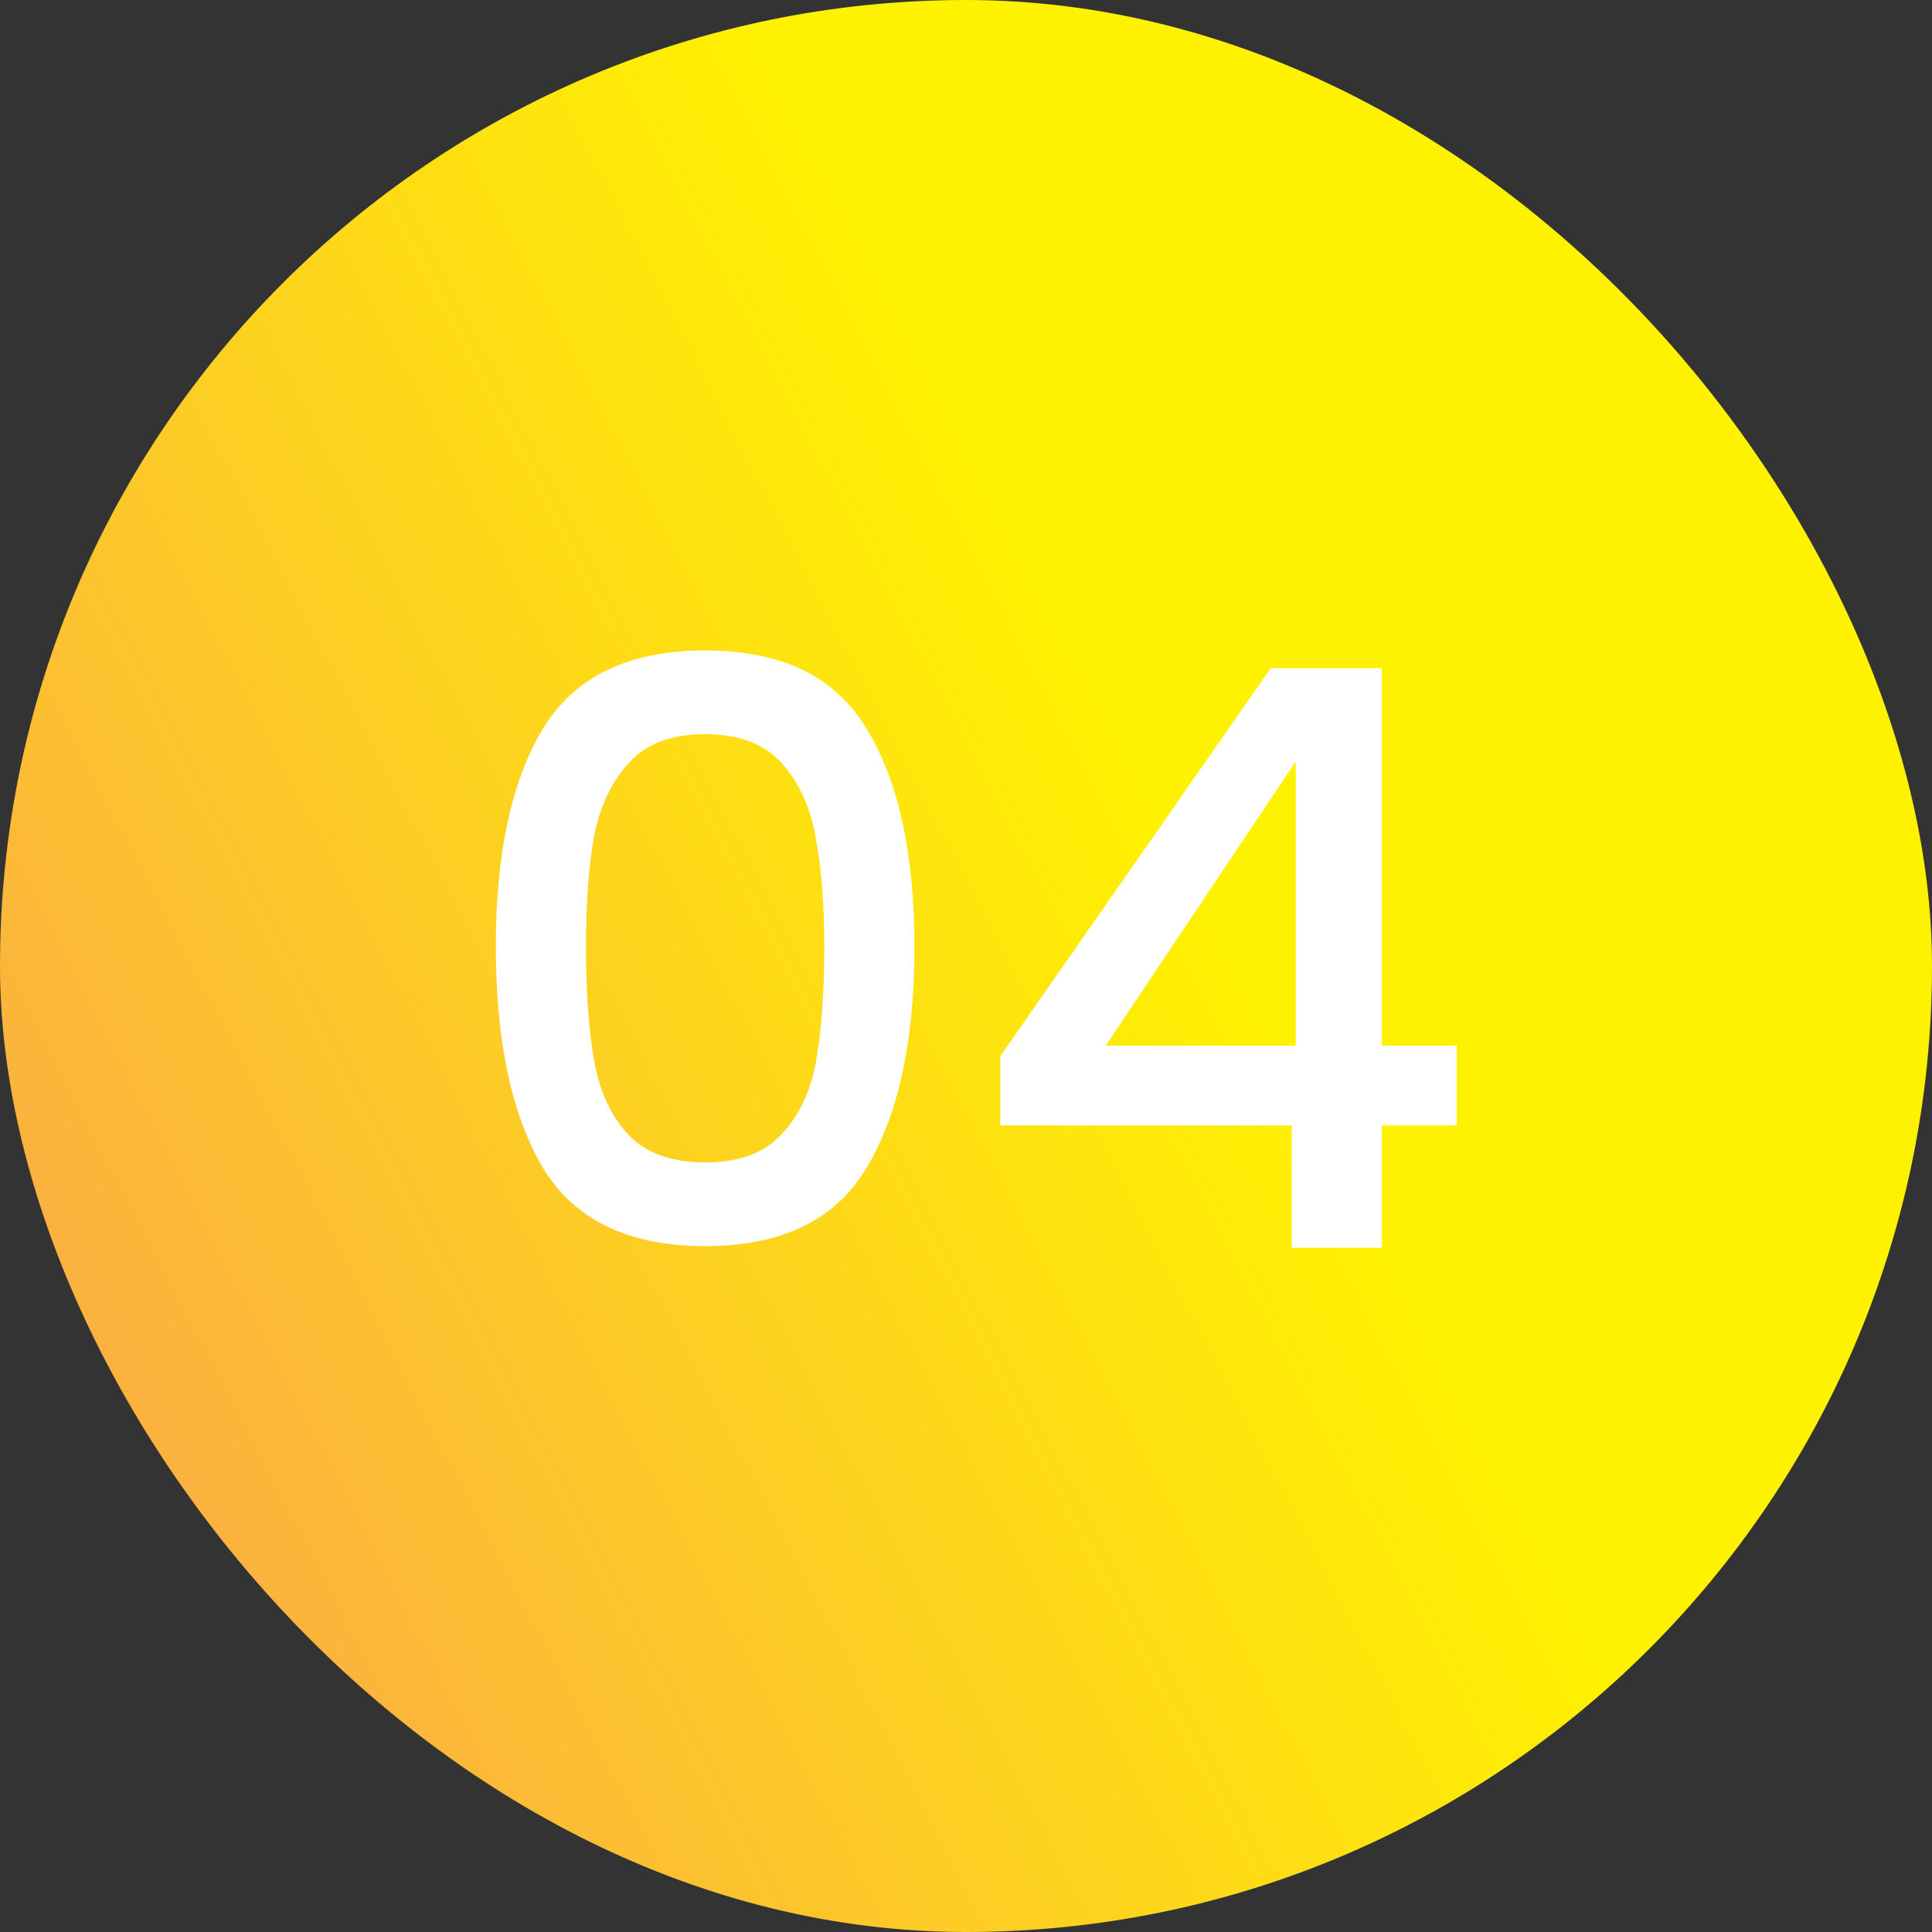 <svg width="48" height="48" viewBox="0 0 48 48" fill="none" xmlns="http://www.w3.org/2000/svg">
<rect x="0" y="0" width="48" height="48" fill="#333333" stroke="none"/>
<rect width="48" height="48" rx="24" fill="url(#paint0_linear_684_285)"/>
<path d="M12.319 23.52C12.319 21.213 12.706 19.413 13.479 18.12C14.266 16.813 15.613 16.16 17.519 16.16C19.426 16.16 20.766 16.813 21.539 18.12C22.326 19.413 22.719 21.213 22.719 23.52C22.719 25.853 22.326 27.68 21.539 29C20.766 30.307 19.426 30.96 17.519 30.96C15.613 30.96 14.266 30.307 13.479 29C12.706 27.68 12.319 25.853 12.319 23.52ZM20.479 23.52C20.479 22.44 20.406 21.527 20.259 20.78C20.126 20.033 19.846 19.427 19.419 18.96C18.992 18.48 18.359 18.24 17.519 18.24C16.679 18.24 16.046 18.48 15.619 18.96C15.193 19.427 14.906 20.033 14.759 20.78C14.626 21.527 14.559 22.44 14.559 23.52C14.559 24.64 14.626 25.58 14.759 26.34C14.893 27.1 15.172 27.713 15.599 28.18C16.039 28.647 16.679 28.88 17.519 28.88C18.359 28.88 18.992 28.647 19.419 28.18C19.859 27.713 20.146 27.1 20.279 26.34C20.413 25.58 20.479 24.64 20.479 23.52ZM24.852 27.96V26.24L31.572 16.6H34.332V25.98H36.192V27.96H34.332V31H32.092V27.96H24.852ZM32.192 18.92L27.472 25.98H32.192V18.92Z" fill="white"/>
<defs>
<linearGradient id="paint0_linear_684_285" x1="-2.047" y1="41.444" x2="45.564" y2="16.737" gradientUnits="userSpaceOnUse">
<stop offset="0.04" stop-color="#FBB040"/>
<stop offset="0.13" stop-color="#FBB040"/>
<stop offset="0.7" stop-color="#FFF200"/>
</linearGradient>
</defs>
</svg>
